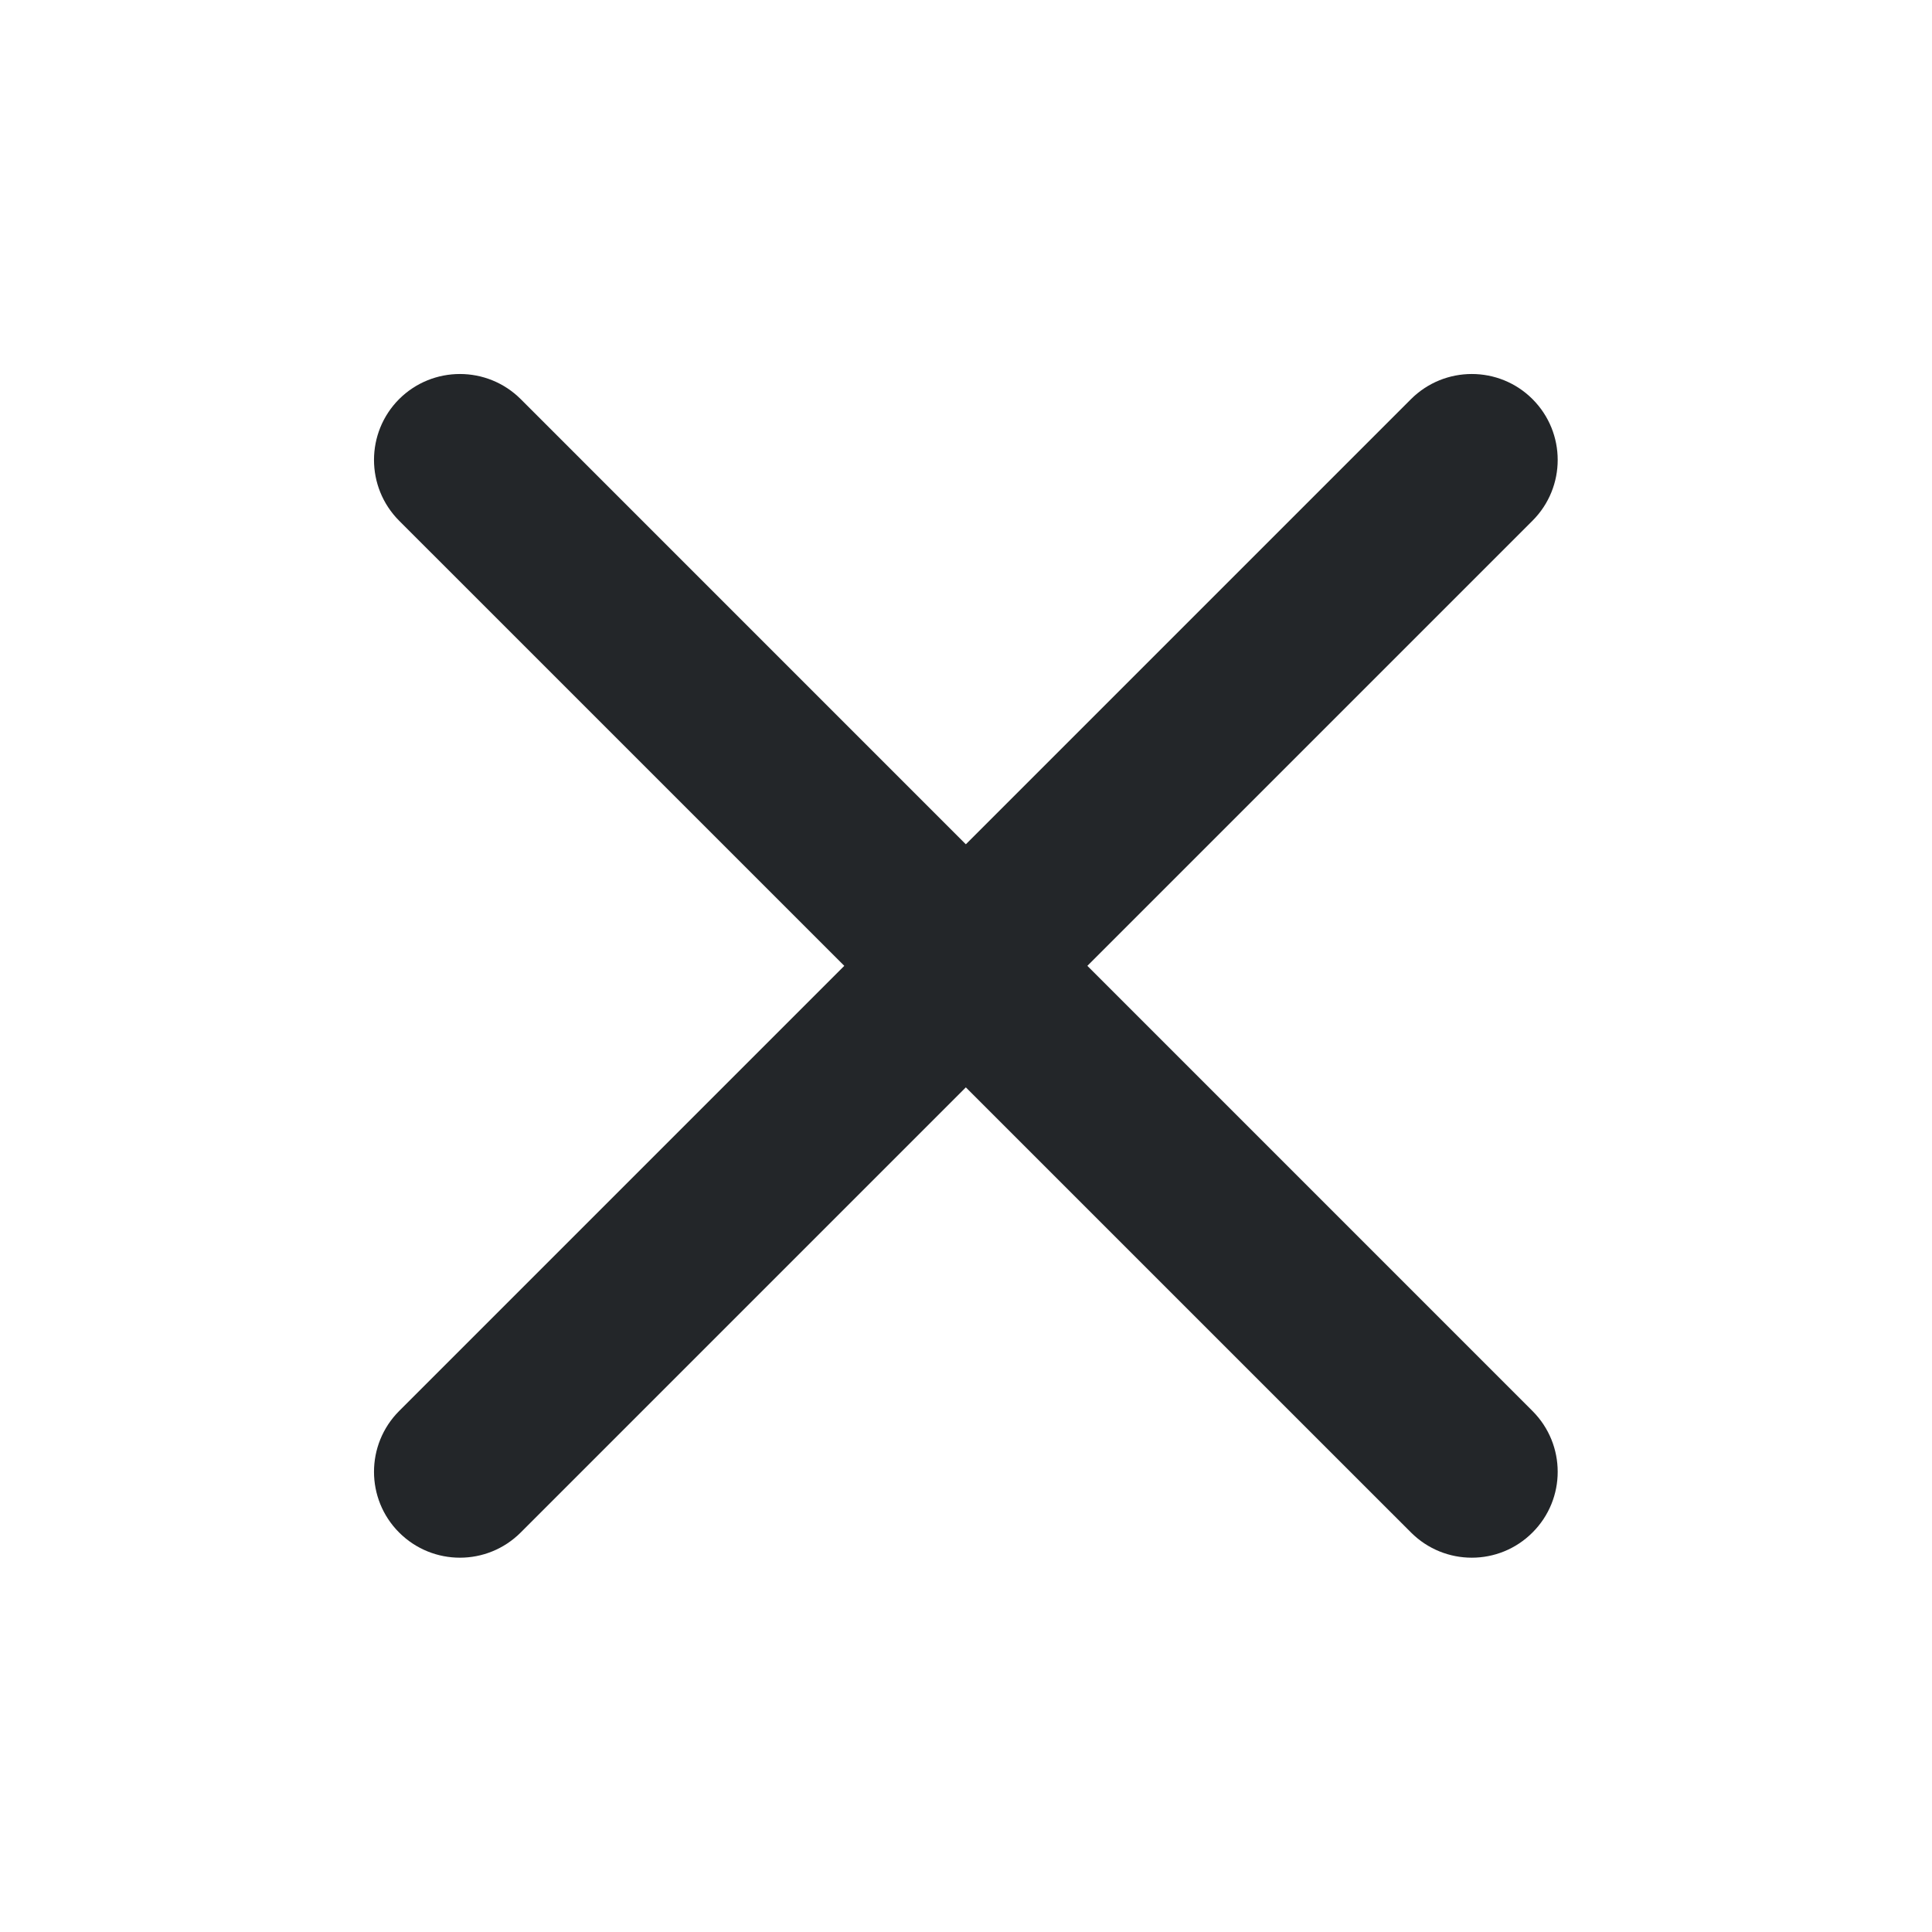 <?xml version='1.0' encoding='UTF-8' standalone='no'?>
<svg width="6.35mm" viewBox="0 0 42 42" baseProfile="tiny" xmlns="http://www.w3.org/2000/svg" xmlns:xlink="http://www.w3.org/1999/xlink" version="1.2" height="6.35mm">
    <style id="current-color-scheme" type="text/css">.ColorScheme-Text {color:#232629;}</style>
    <title>Qt SVG Document</title>
    <desc>Auto-generated by Klassy window decoration</desc>
    <defs/>
    <g stroke-linecap="square" fill-rule="evenodd" stroke-linejoin="bevel" stroke-width="1" fill="none" stroke="black">
        <g class="ColorScheme-Text" font-weight="400" font-family="Noto Sans" font-size="23.333" transform="matrix(2.333,0,0,2.333,0,0)" fill-opacity="1" fill="currentColor" font-style="normal" stroke="none">
            <path fill-rule="nonzero" vector-effect="none" d="M4.852,3.719 L14.28,13.148 C14.593,13.461 14.593,13.968 14.28,14.28 C13.968,14.593 13.461,14.593 13.148,14.28 L3.719,4.852 C3.407,4.539 3.407,4.032 3.719,3.719 C4.032,3.407 4.539,3.407 4.852,3.719 "/>
            <path fill-rule="nonzero" vector-effect="none" d="M14.28,4.852 L4.852,14.28 C4.539,14.593 4.032,14.593 3.719,14.28 C3.407,13.968 3.407,13.461 3.719,13.148 L13.148,3.719 C13.461,3.407 13.968,3.407 14.28,3.719 C14.593,4.032 14.593,4.539 14.28,4.852 "/>
        </g>
    </g>
</svg>
